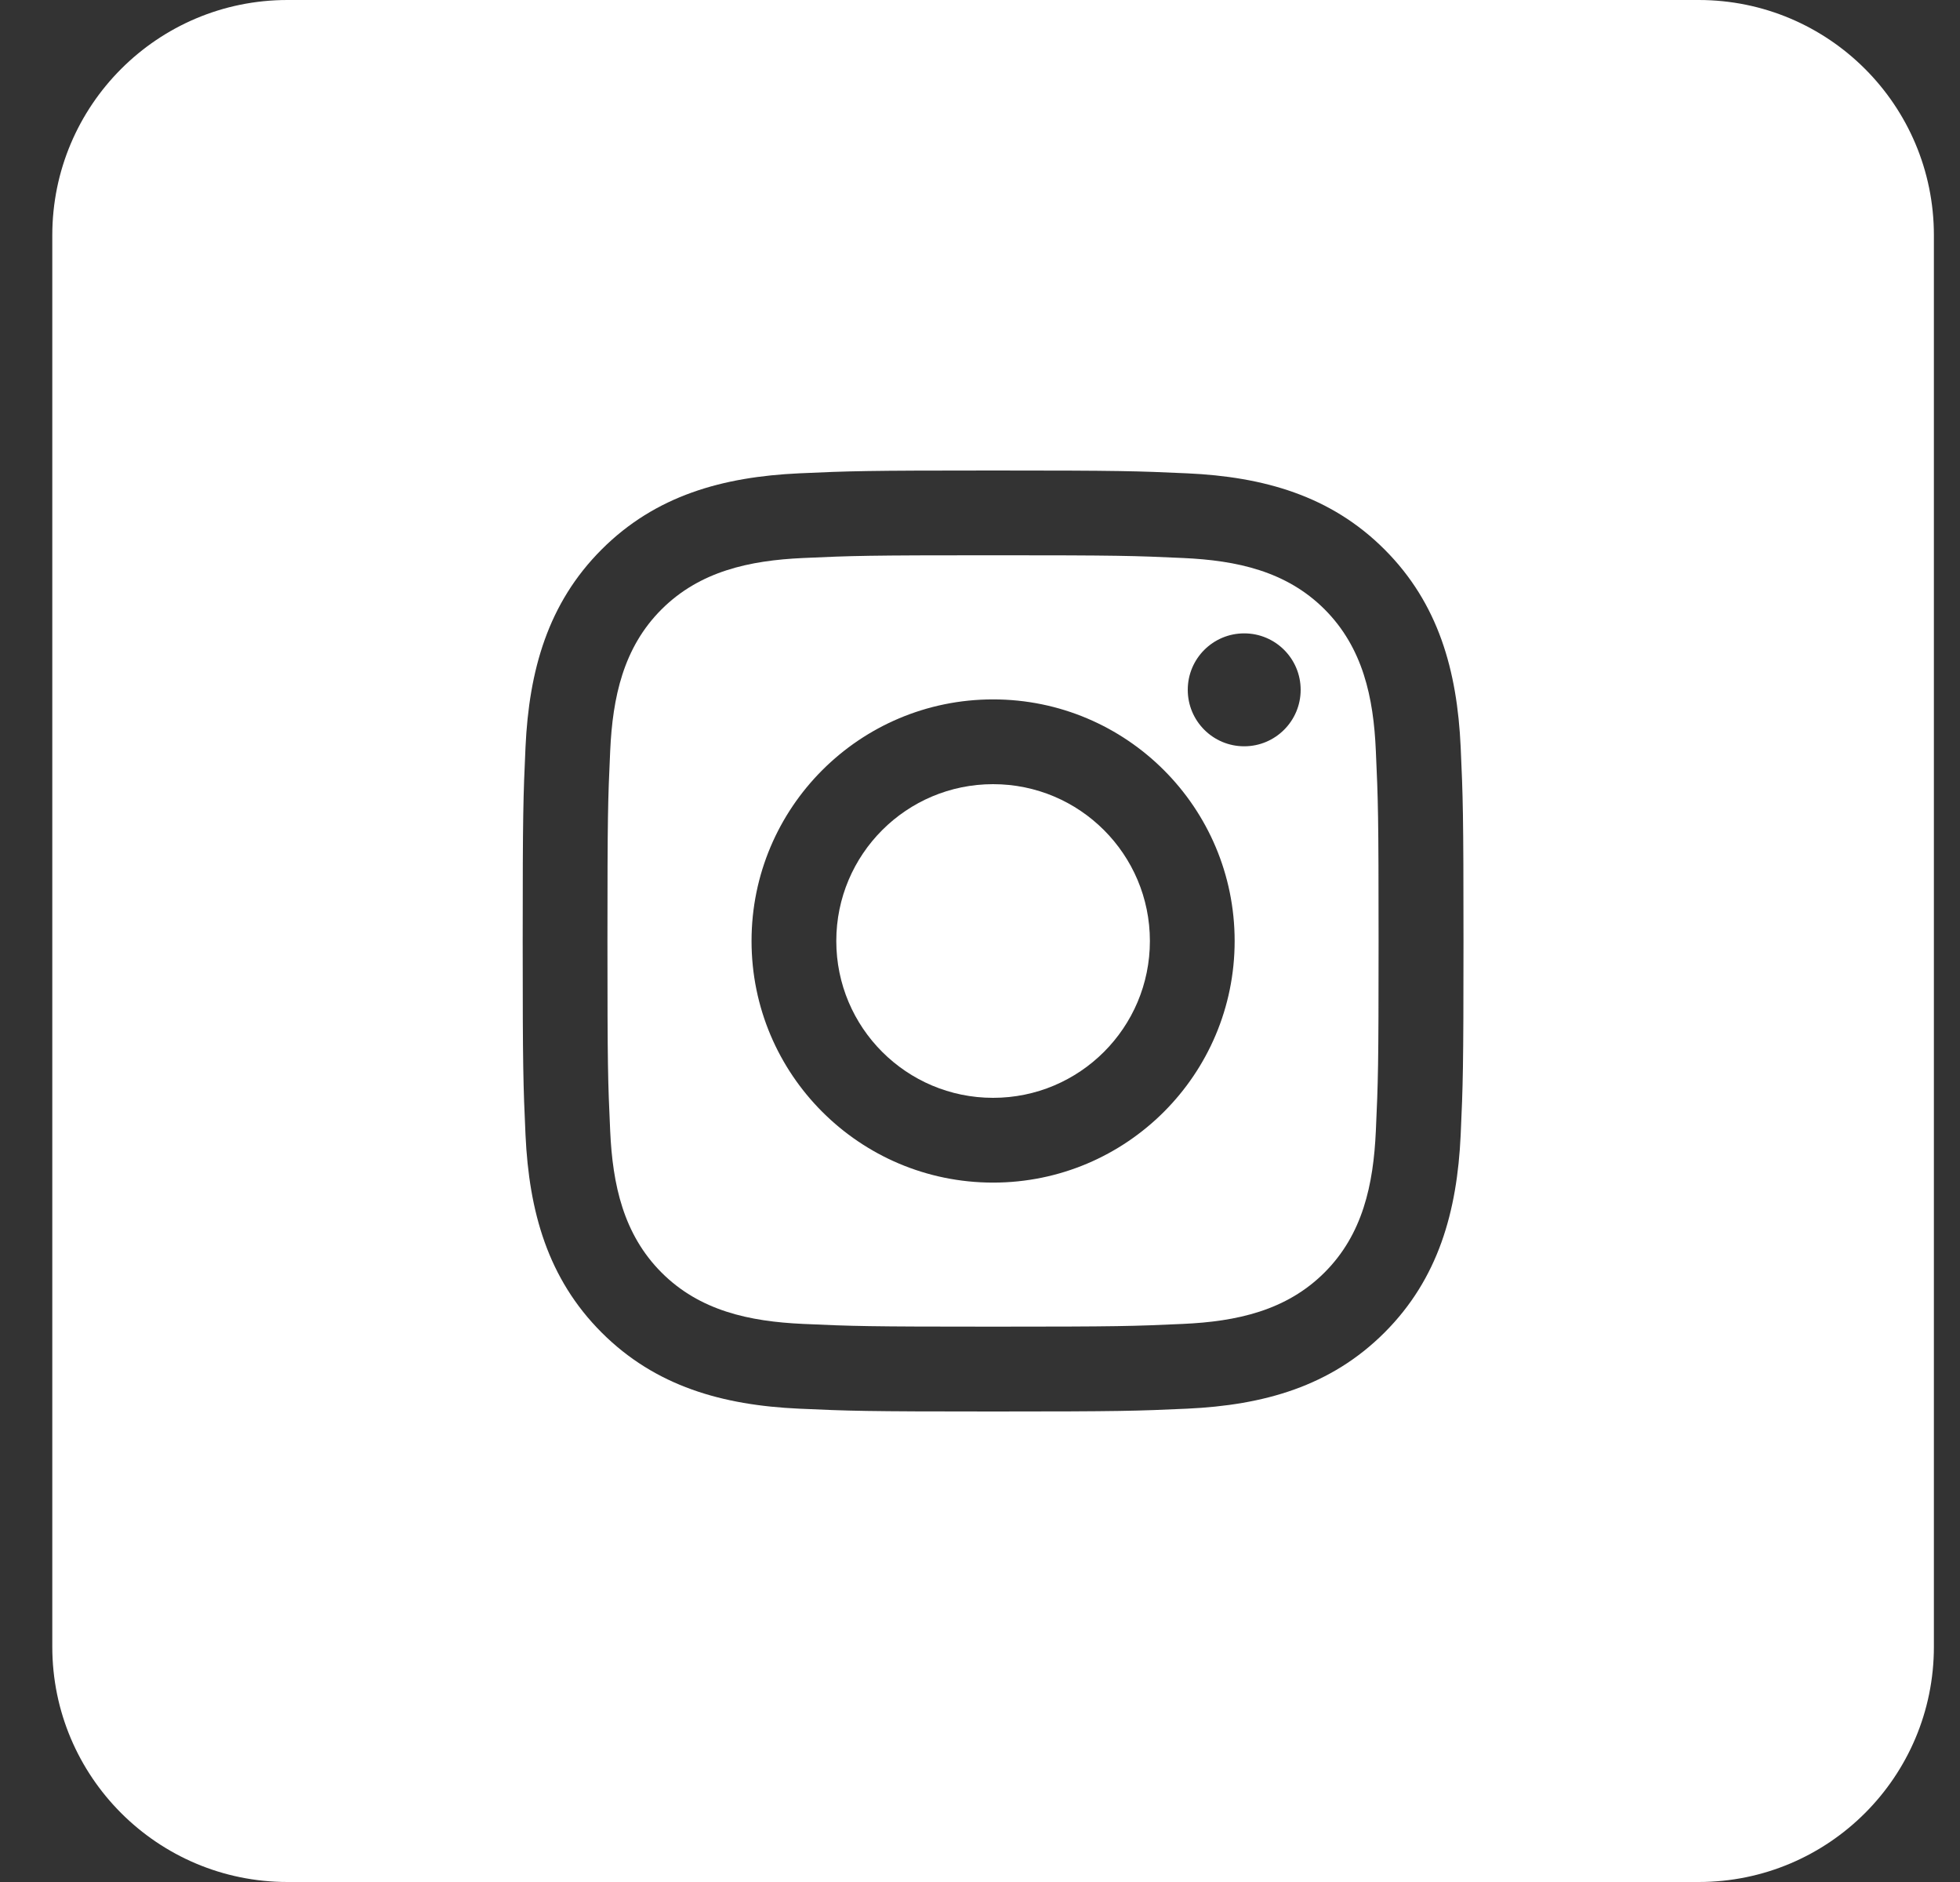 <?xml version="1.0" encoding="UTF-8"?>
<svg width="25px" height="24px" viewBox="0 0 25 24" version="1.1" xmlns="http://www.w3.org/2000/svg" xmlns:xlink="http://www.w3.org/1999/xlink">
    <rect x="0" y="0" width="25" height="24" fill="#333333" stroke="none"/>
    <!-- Generator: Sketch 43.1 (39012) - http://www.bohemiancoding.com/sketch -->
    <title>social-24px-glyph-3_square-instagram</title>
    <desc>Created with Sketch.</desc>
    <defs></defs>
    <g id="Home" stroke="none" stroke-width="1" fill="none" fill-rule="evenodd">
        <g id="Home-Desktop-HD" transform="translate(-144, -798)" fill-rule="nonzero" fill="#FFFFFF">
            <g id="leftheader">
                <g id="social" transform="translate(18, 798)">
                    <g id="social-24px-glyph-3_square-instagram" transform="translate(126.667, 0)">
                        <g id="Group">
                            <circle id="Oval" cx="12" cy="12" r="2"></circle>
                            <path d="M16.229,7.771 C15.741,7.283 15.108,7.147 14.425,7.116 C13.792,7.087 13.602,7.081 12,7.081 C10.398,7.081 10.208,7.087 9.576,7.116 C8.893,7.147 8.259,7.284 7.771,7.771 C7.283,8.258 7.147,8.893 7.116,9.576 C7.087,10.208 7.081,10.398 7.081,12 C7.081,13.602 7.087,13.792 7.116,14.424 C7.147,15.107 7.284,15.74 7.771,16.228 C8.258,16.716 8.892,16.852 9.575,16.883 C10.208,16.912 10.397,16.918 11.999,16.918 C13.601,16.918 13.791,16.912 14.423,16.883 C15.106,16.852 15.739,16.715 16.227,16.228 C16.715,15.741 16.851,15.107 16.882,14.424 C16.911,13.791 16.917,13.602 16.917,12 C16.917,10.398 16.911,10.208 16.882,9.575 C16.853,8.893 16.716,8.259 16.229,7.771 Z M12,15.081 C10.298,15.081 8.919,13.702 8.919,12 C8.919,10.298 10.298,8.919 12,8.919 C13.702,8.919 15.081,10.298 15.081,12 C15.081,13.702 13.702,15.081 12,15.081 Z M15.203,9.517 C14.805,9.517 14.483,9.195 14.483,8.797 C14.483,8.399 14.805,8.077 15.203,8.077 C15.601,8.077 15.923,8.399 15.923,8.797 C15.923,9.195 15.6,9.517 15.203,9.517 Z" id="Shape"></path>
                            <path d="M21,0 L3,0 C1.343,0 0,1.343 0,3 L0,21 C0,22.657 1.343,24 3,24 L21,24 C22.657,24 24,22.657 24,21 L24,3 C24,1.343 22.657,0 21,0 Z M17.964,14.474 C17.919,15.449 17.68,16.306 16.993,16.993 C16.305,17.681 15.449,17.919 14.474,17.964 C13.834,17.993 13.63,18 12,18 C10.37,18 10.166,17.993 9.526,17.964 C8.551,17.92 7.694,17.68 7.007,16.993 C6.319,16.305 6.081,15.449 6.036,14.474 C6.007,13.834 6,13.63 6,12 C6,10.37 6.007,10.166 6.036,9.526 C6.081,8.551 6.32,7.694 7.007,7.007 C7.695,6.319 8.551,6.081 9.526,6.036 C10.166,6.007 10.37,6 12,6 C13.63,6 13.834,6.007 14.474,6.036 C15.449,6.08 16.306,6.32 16.993,7.007 C17.681,7.695 17.919,8.551 17.964,9.526 C17.993,10.166 18,10.37 18,12 C18,13.63 17.993,13.834 17.964,14.474 Z" id="Shape"></path>
                        </g>
                    </g>
                </g>
            </g>
        </g>
    </g>
</svg>